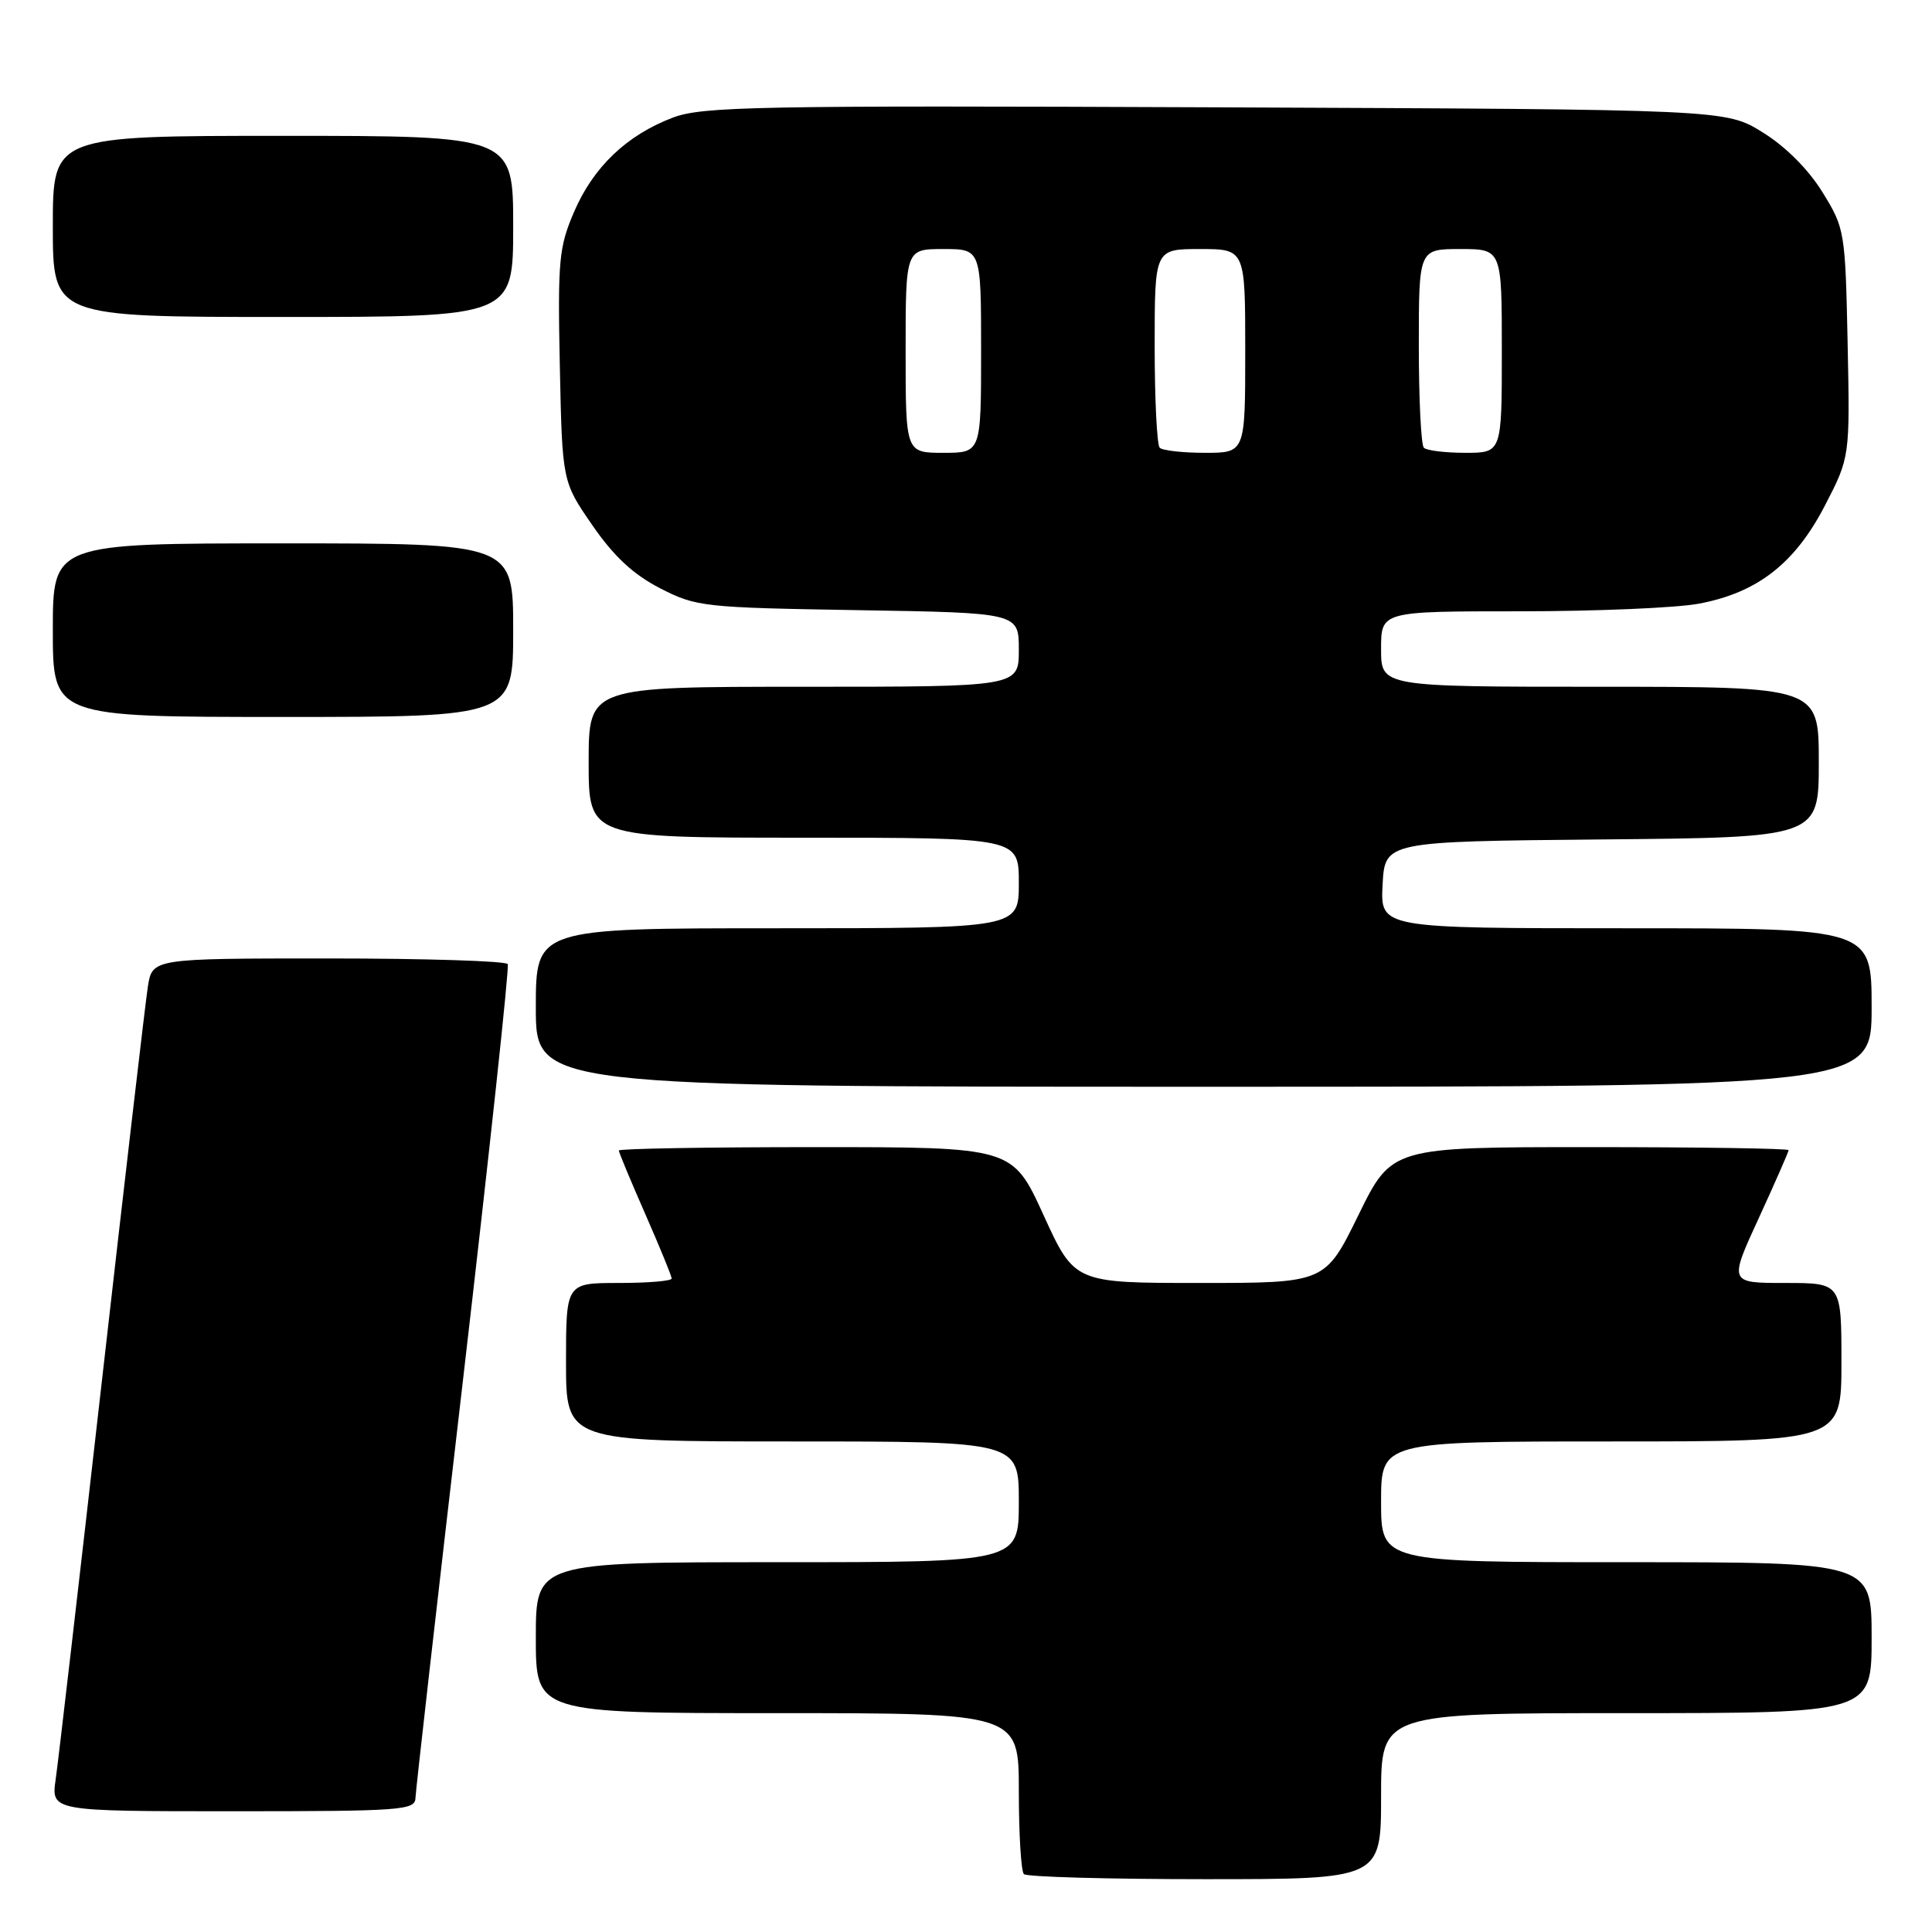 <?xml version="1.0" encoding="UTF-8" standalone="no"?>
<!DOCTYPE svg PUBLIC "-//W3C//DTD SVG 1.1//EN" "http://www.w3.org/Graphics/SVG/1.1/DTD/svg11.dtd" >
<svg xmlns="http://www.w3.org/2000/svg" xmlns:xlink="http://www.w3.org/1999/xlink" version="1.1" viewBox="0 0 256 256">
 <g >
 <path fill="currentColor"
d=" M 183.00 238.00 C 183.00 227.00 183.00 227.00 215.50 227.00 C 248.00 227.00 248.00 227.00 248.00 217.00 C 248.00 207.00 248.00 207.00 215.50 207.00 C 183.00 207.00 183.00 207.00 183.00 199.00 C 183.00 191.00 183.00 191.00 213.50 191.00 C 244.00 191.00 244.00 191.00 244.00 180.50 C 244.00 170.00 244.00 170.00 236.55 170.00 C 229.09 170.00 229.09 170.00 233.05 161.40 C 235.22 156.67 237.00 152.62 237.00 152.40 C 237.00 152.18 225.17 152.00 210.71 152.00 C 184.41 152.00 184.41 152.00 180.00 161.00 C 175.59 170.00 175.59 170.00 158.98 170.00 C 142.38 170.00 142.38 170.00 138.27 161.00 C 134.16 152.00 134.16 152.00 108.08 152.00 C 93.74 152.00 82.00 152.20 82.00 152.45 C 82.00 152.70 83.58 156.49 85.50 160.86 C 87.42 165.24 89.00 169.09 89.00 169.41 C 89.00 169.74 85.85 170.00 82.00 170.00 C 75.00 170.00 75.00 170.00 75.00 180.50 C 75.00 191.00 75.00 191.00 105.00 191.00 C 135.00 191.00 135.00 191.00 135.00 199.00 C 135.00 207.00 135.00 207.00 103.00 207.00 C 71.00 207.00 71.00 207.00 71.00 217.00 C 71.00 227.00 71.00 227.00 103.00 227.00 C 135.00 227.00 135.00 227.00 135.00 237.33 C 135.00 243.02 135.30 247.97 135.67 248.33 C 136.03 248.70 146.83 249.00 159.67 249.00 C 183.00 249.00 183.00 249.00 183.00 238.00 Z  M 55.05 238.25 C 55.08 237.29 57.93 212.20 61.39 182.50 C 64.84 152.80 67.50 128.16 67.28 127.75 C 67.06 127.34 56.37 127.00 43.53 127.00 C 20.18 127.00 20.18 127.00 19.59 130.75 C 19.27 132.81 16.53 156.32 13.50 183.00 C 10.47 209.68 7.72 233.41 7.38 235.75 C 6.77 240.00 6.77 240.00 30.89 240.00 C 53.17 240.00 55.00 239.87 55.05 238.25 Z  M 248.00 133.50 C 248.00 123.00 248.00 123.00 215.45 123.00 C 182.90 123.00 182.90 123.00 183.20 117.25 C 183.50 111.50 183.50 111.50 212.25 111.23 C 241.00 110.97 241.00 110.97 241.00 100.98 C 241.00 91.00 241.00 91.00 212.00 91.00 C 183.00 91.00 183.00 91.00 183.00 86.00 C 183.00 81.00 183.00 81.00 201.36 81.00 C 211.46 81.00 222.15 80.55 225.11 79.99 C 232.86 78.54 237.83 74.67 241.81 66.99 C 245.13 60.57 245.13 60.57 244.82 45.45 C 244.51 30.62 244.44 30.24 241.47 25.44 C 239.60 22.42 236.58 19.40 233.55 17.53 C 228.66 14.50 228.66 14.50 161.08 14.22 C 100.22 13.97 93.07 14.10 89.14 15.59 C 83.04 17.91 78.62 22.13 76.06 28.09 C 74.06 32.74 73.89 34.54 74.18 48.51 C 74.50 63.82 74.50 63.82 78.50 69.61 C 81.35 73.74 83.93 76.13 87.47 77.95 C 92.26 80.41 93.22 80.51 113.72 80.85 C 135.00 81.20 135.00 81.20 135.00 86.10 C 135.00 91.00 135.00 91.00 106.50 91.00 C 78.00 91.00 78.00 91.00 78.00 101.00 C 78.00 111.00 78.00 111.00 106.50 111.00 C 135.00 111.00 135.00 111.00 135.00 117.00 C 135.00 123.00 135.00 123.00 103.00 123.00 C 71.00 123.00 71.00 123.00 71.00 133.50 C 71.00 144.00 71.00 144.00 159.50 144.00 C 248.00 144.00 248.00 144.00 248.00 133.50 Z  M 68.00 83.50 C 68.00 72.00 68.00 72.00 37.50 72.00 C 7.00 72.00 7.00 72.00 7.00 83.50 C 7.00 95.00 7.00 95.00 37.50 95.00 C 68.00 95.00 68.00 95.00 68.00 83.50 Z  M 68.00 30.00 C 68.00 18.00 68.00 18.00 37.50 18.00 C 7.00 18.00 7.00 18.00 7.00 30.00 C 7.00 42.00 7.00 42.00 37.50 42.00 C 68.00 42.00 68.00 42.00 68.00 30.00 Z  M 120.00 46.50 C 120.00 33.00 120.00 33.00 125.00 33.00 C 130.00 33.00 130.00 33.00 130.00 46.50 C 130.00 60.00 130.00 60.00 125.00 60.00 C 120.00 60.00 120.00 60.00 120.00 46.50 Z  M 153.67 59.33 C 153.30 58.97 153.00 52.89 153.00 45.83 C 153.00 33.00 153.00 33.00 159.00 33.00 C 165.00 33.00 165.00 33.00 165.00 46.50 C 165.00 60.00 165.00 60.00 159.67 60.00 C 156.73 60.00 154.03 59.70 153.67 59.33 Z  M 188.67 59.33 C 188.30 58.97 188.00 52.89 188.00 45.83 C 188.00 33.00 188.00 33.00 193.50 33.00 C 199.00 33.00 199.00 33.00 199.00 46.50 C 199.00 60.00 199.00 60.00 194.17 60.00 C 191.51 60.00 189.03 59.70 188.67 59.33 Z "/>
</g>
</svg>